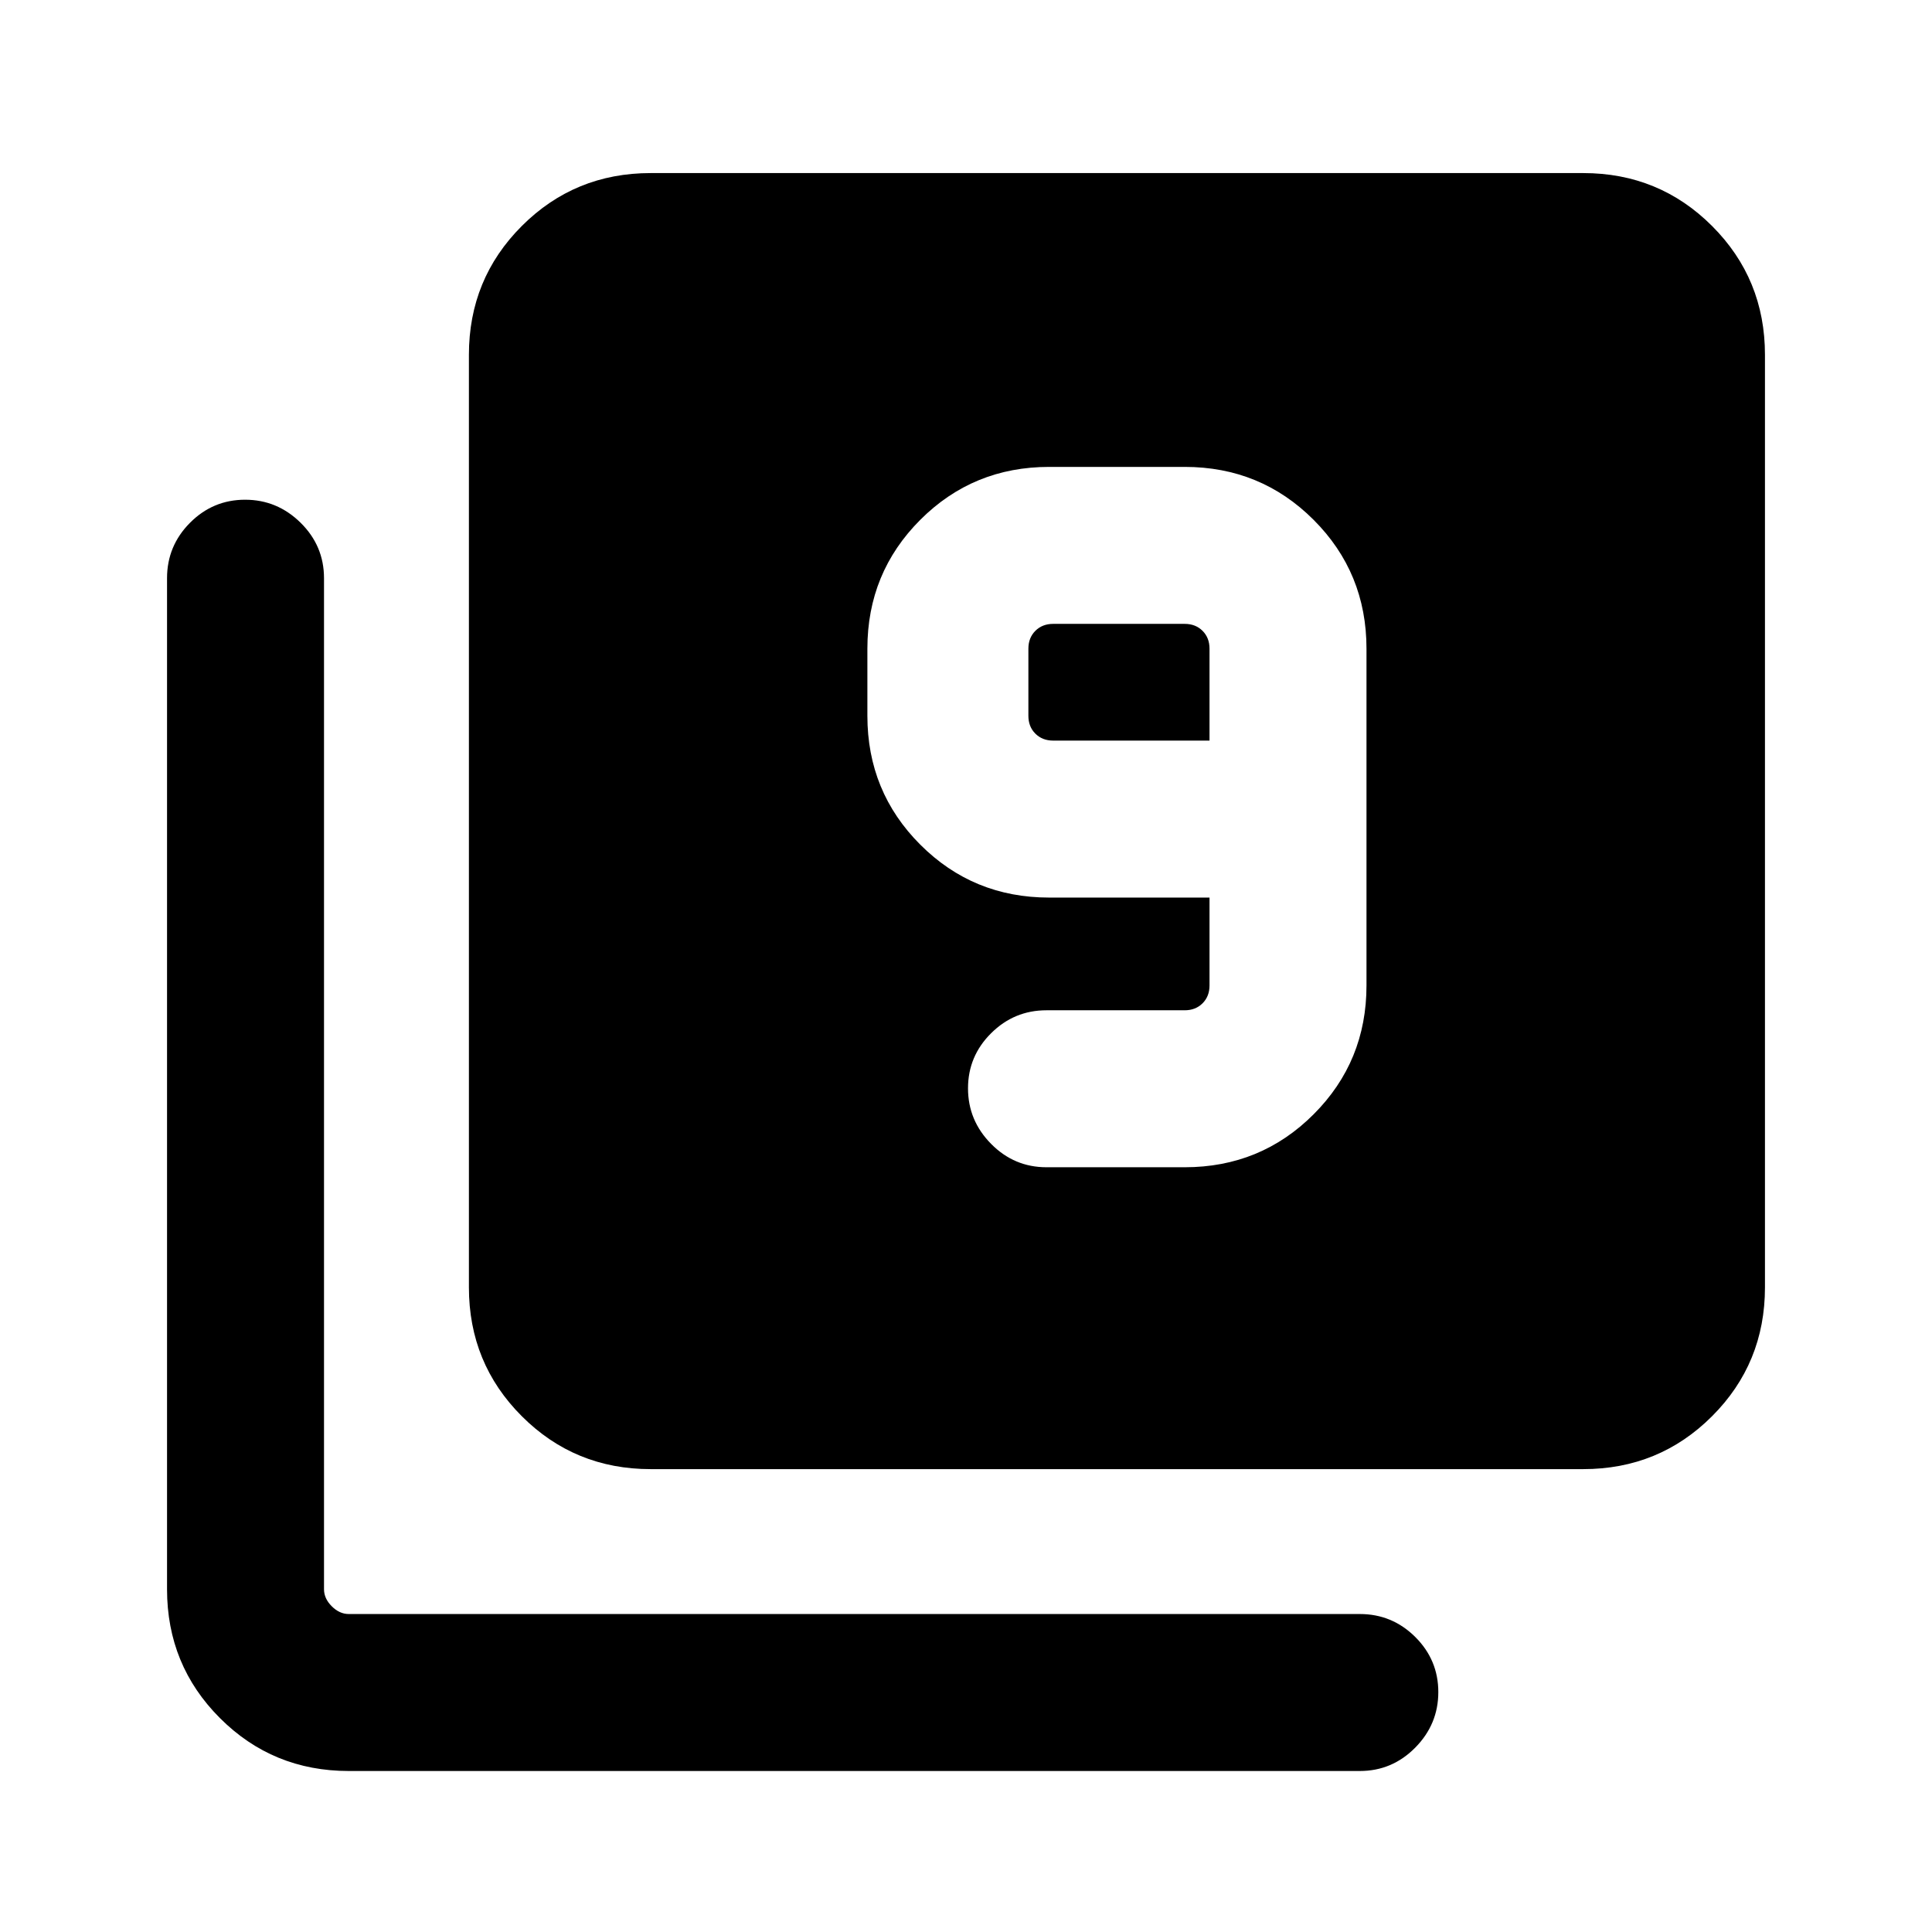 <svg xmlns="http://www.w3.org/2000/svg" height="20" viewBox="0 -960 960 960" width="20"><path d="M588.69-380q37.73 0 64.02-26.29T679-470.31v-167.38q0-37.73-26.29-64.02T588.69-728h-67.38q-37.74 0-64.02 26.29Q431-675.42 431-637.69v33.38q0 37.73 26.29 64.02Q483.57-514 521.31-514H601v43.69q0 5.39-3.46 8.85t-8.85 3.46H520q-16.07 0-27.53 11.41Q481-435.19 481-419.21q0 15.98 11.47 27.59Q503.93-380 520-380h68.69ZM601-592h-77.69q-5.39 0-8.85-3.46t-3.46-8.85v-33.38q0-5.39 3.46-8.85t8.85-3.46h65.38q5.39 0 8.85 3.46t3.46 8.85V-592ZM323.31-230q-37.73 0-64.02-26.29T233-320.31v-463.38q0-37.73 26.29-64.02T323.31-874h463.38q37.73 0 64.02 26.29T877-783.69v463.38q0 37.73-26.29 64.02T786.69-230H323.31Zm-150 150q-37.73 0-64.02-26.29T83-170.31v-502.38q0-16.07 11.41-27.54 11.4-11.46 27.38-11.46 15.98 0 27.6 11.46Q161-688.76 161-672.69v502.38q0 4.62 3.85 8.46 3.84 3.85 8.46 3.85h502.38q16.07 0 27.54 11.4 11.46 11.41 11.46 27.39t-11.46 27.59Q691.76-80 675.69-80H173.31Z"/></svg>